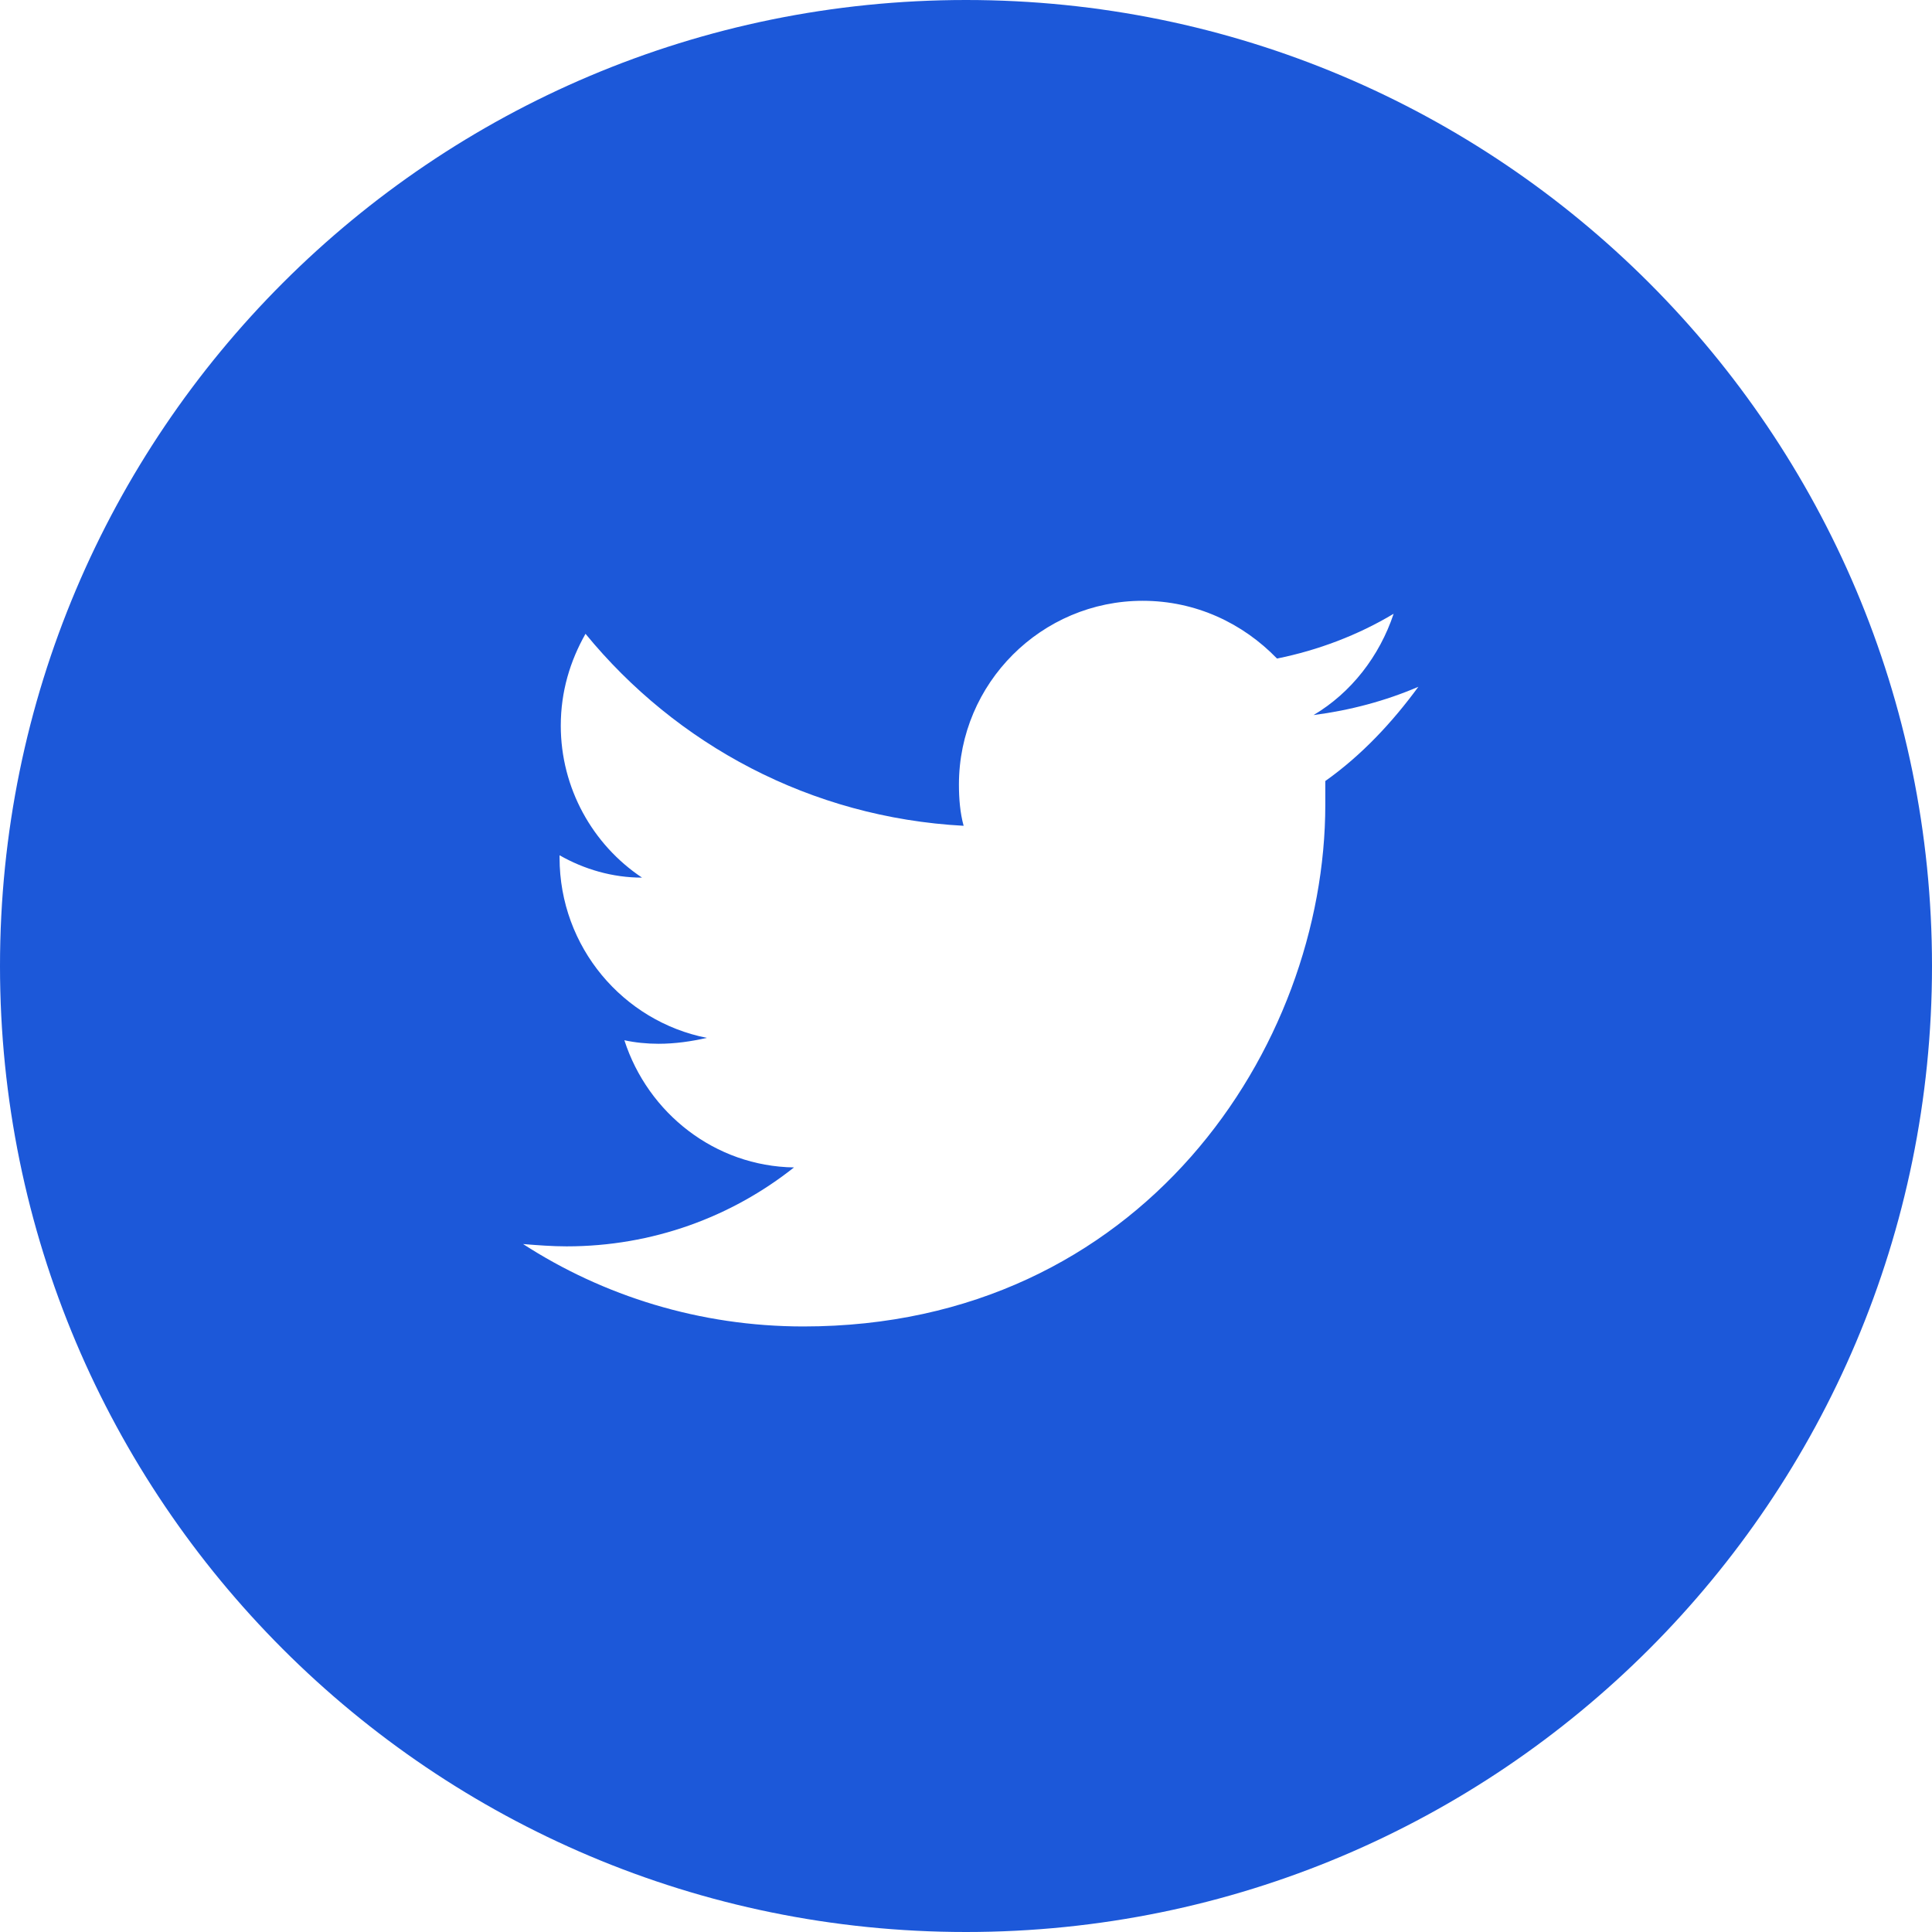 <svg xmlns="http://www.w3.org/2000/svg" width="35" height="35" fill="none" viewBox="0 0 35 35"><path fill="#1C58D9" d="M17.5 0C7.832 0 0 7.832 0 17.5C0 27.168 7.832 35 17.5 35C27.168 35 35 27.168 35 17.5C35 7.832 27.168 0 17.5 0ZM24.009 14.149C24.009 14.299 24.009 14.427 24.009 14.576C24.009 18.973 20.68 24.03 14.555 24.03C12.677 24.03 10.927 23.476 9.476 22.537C9.732 22.558 10.009 22.579 10.265 22.579C11.823 22.579 13.253 22.046 14.384 21.149C12.954 21.128 11.738 20.168 11.311 18.845C11.503 18.887 11.716 18.909 11.93 18.909C12.229 18.909 12.527 18.866 12.805 18.802C11.29 18.503 10.137 17.159 10.137 15.537C10.137 15.515 10.137 15.515 10.137 15.494C10.585 15.75 11.098 15.899 11.631 15.899C10.735 15.302 10.159 14.277 10.159 13.146C10.159 12.527 10.329 11.973 10.607 11.482C12.25 13.488 14.683 14.811 17.457 14.96C17.393 14.726 17.372 14.47 17.372 14.213C17.372 12.378 18.866 10.884 20.701 10.884C21.662 10.884 22.515 11.29 23.134 11.93C23.881 11.78 24.607 11.503 25.247 11.119C24.991 11.887 24.479 12.549 23.796 12.954C24.457 12.869 25.098 12.698 25.695 12.442C25.226 13.082 24.671 13.68 24.009 14.149Z"/></svg>